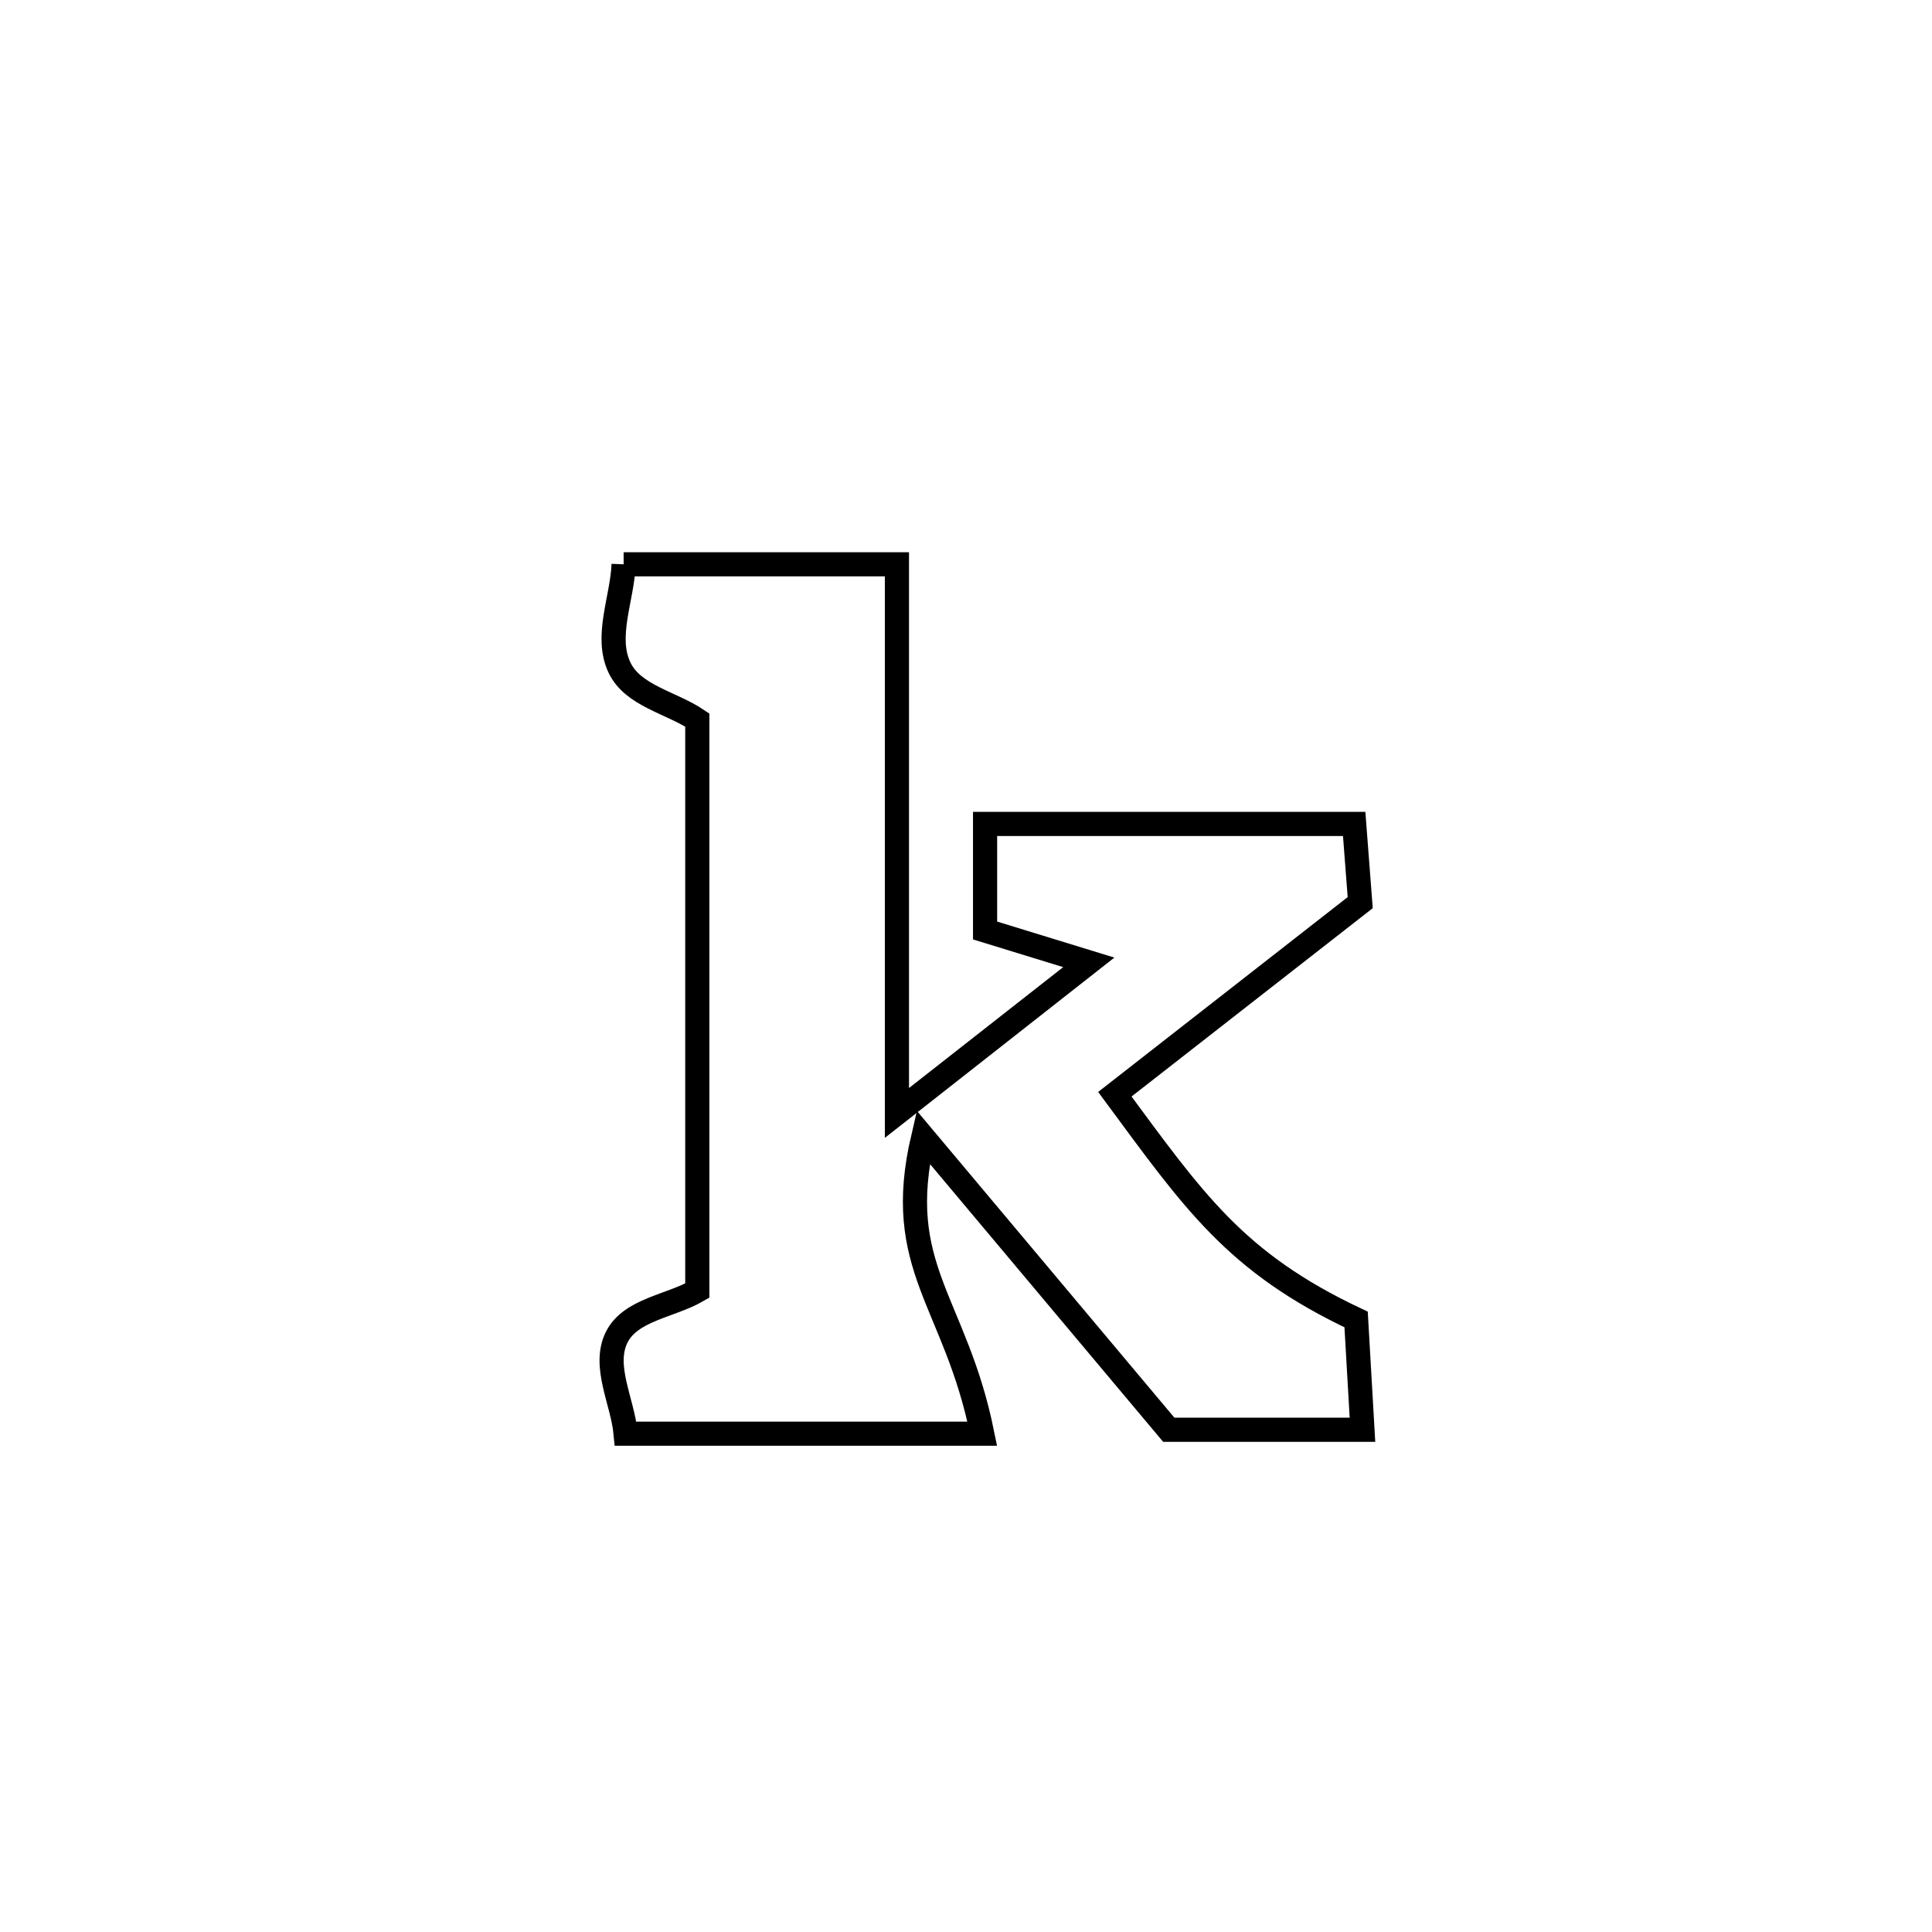 <svg xmlns="http://www.w3.org/2000/svg" viewBox="0.0 0.0 24.0 24.0" height="200px" width="200px"><path fill="none" stroke="black" stroke-width=".3" stroke-opacity="1.0"  filling="0" d="M7.747 7.01 L7.747 7.01 C8.879 7.01 10.01 7.01 11.142 7.01 L11.142 7.01 C11.142 9.281 11.142 11.552 11.142 13.824 L11.142 13.824 C11.186 13.789 13.44 12.023 13.526 11.955 L13.526 11.955 C13.096 11.823 12.667 11.691 12.237 11.559 L12.237 11.559 C12.237 11.118 12.237 10.676 12.237 10.235 L12.237 10.235 C13.765 10.235 15.294 10.235 16.822 10.235 L16.822 10.235 C16.847 10.561 16.872 10.887 16.897 11.213 L16.897 11.213 C15.881 12.006 14.865 12.799 13.849 13.593 L13.849 13.593 C14.828 14.917 15.343 15.683 16.846 16.391 L16.846 16.391 C16.872 16.848 16.899 17.305 16.925 17.761 L16.925 17.761 C16.638 17.761 14.767 17.761 14.519 17.761 L14.519 17.761 C13.502 16.55 12.485 15.338 11.468 14.126 L11.468 14.126 C11.088 15.746 11.869 16.162 12.202 17.81 L12.202 17.81 C10.725 17.81 9.248 17.81 7.772 17.81 L7.772 17.81 C7.735 17.41 7.482 16.97 7.661 16.611 C7.834 16.267 8.329 16.226 8.662 16.033 L8.662 16.033 C8.662 13.67 8.662 11.307 8.662 8.944 L8.662 8.944 C8.34 8.727 7.861 8.644 7.695 8.292 C7.512 7.905 7.73 7.437 7.747 7.01 L7.747 7.01"></path></svg>